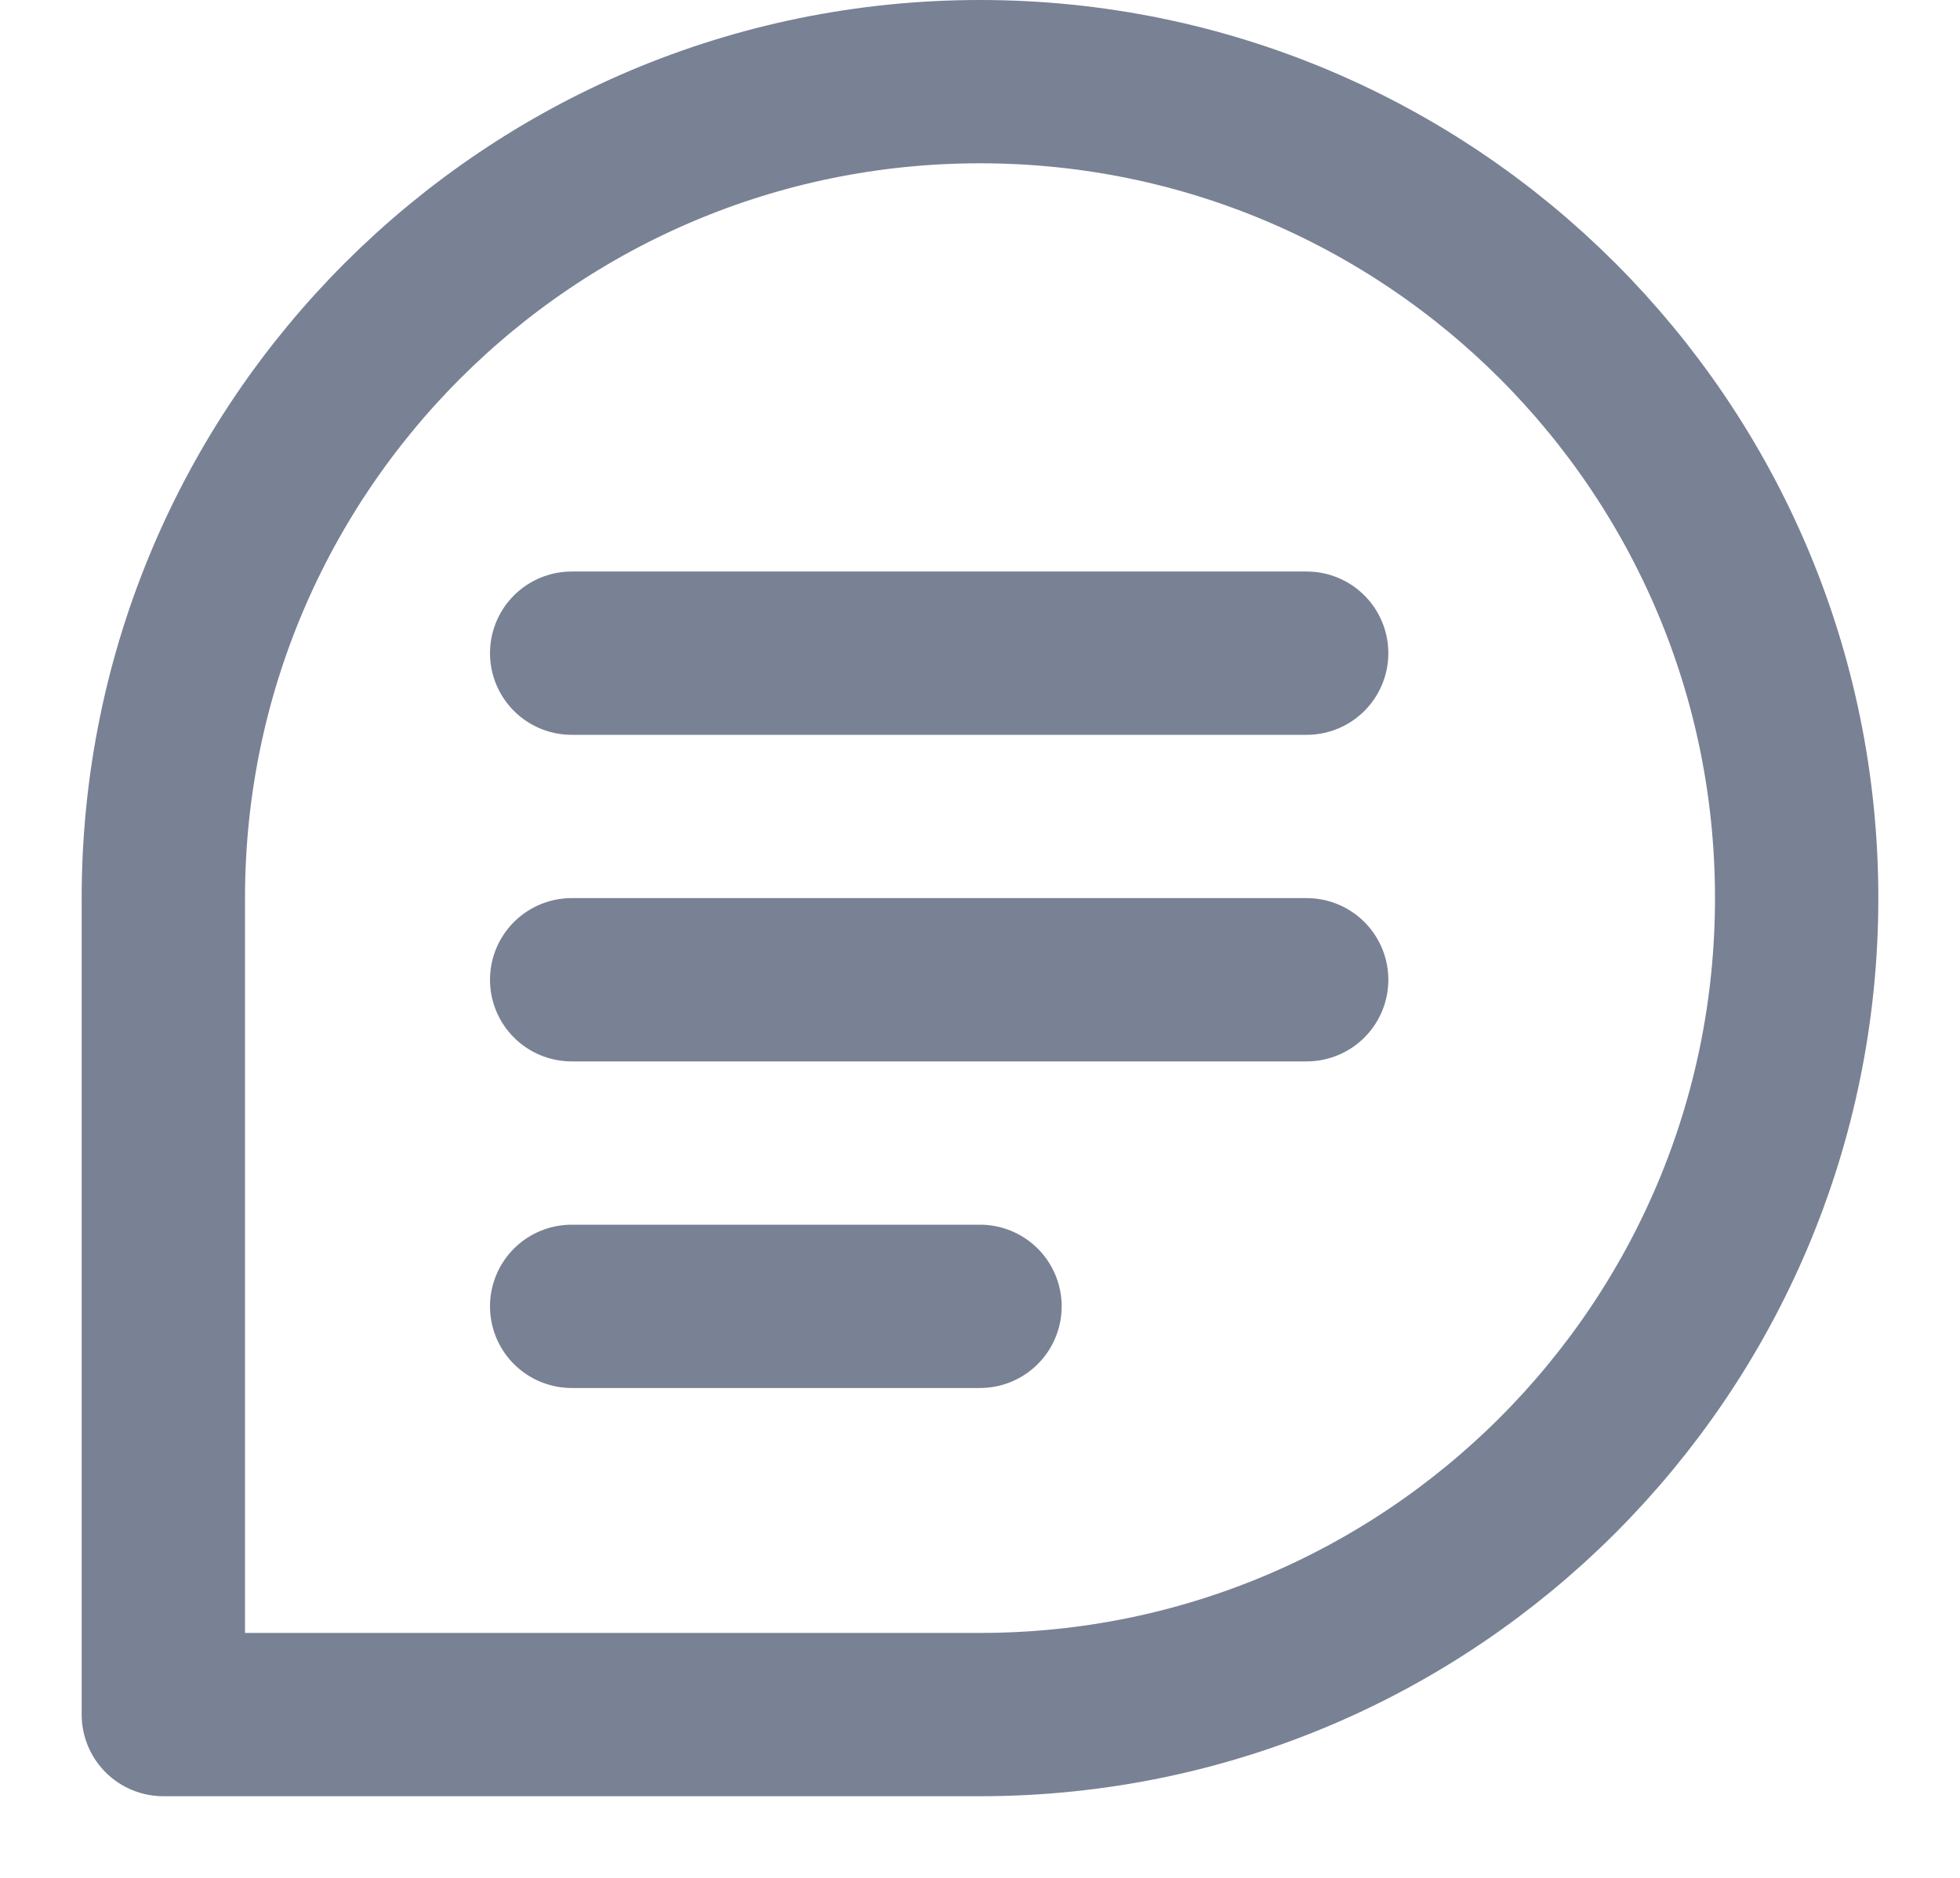 <svg width="24" height="23" viewBox="0 0 24 23" fill="none" xmlns="http://www.w3.org/2000/svg">
<path d="M22 11C22 16.523 17.523 21 12 21C9.013 21 2 21 2 21C2 21 2 13.536 2 11C2 5.477 6.477 1 12 1C17.523 1 22 5.477 22 11Z" stroke="#798195" stroke-width="2" stroke-linecap="round" stroke-linejoin="round"/>
<path d="M7 8H16" stroke="#798195" stroke-width="2" stroke-linecap="round" stroke-linejoin="round"/>
<path d="M7 12H16" stroke="#798195" stroke-width="2" stroke-linecap="round" stroke-linejoin="round"/>
<path d="M7 16H12" stroke="#798195" stroke-width="2" stroke-linecap="round" stroke-linejoin="round"/>
</svg>

